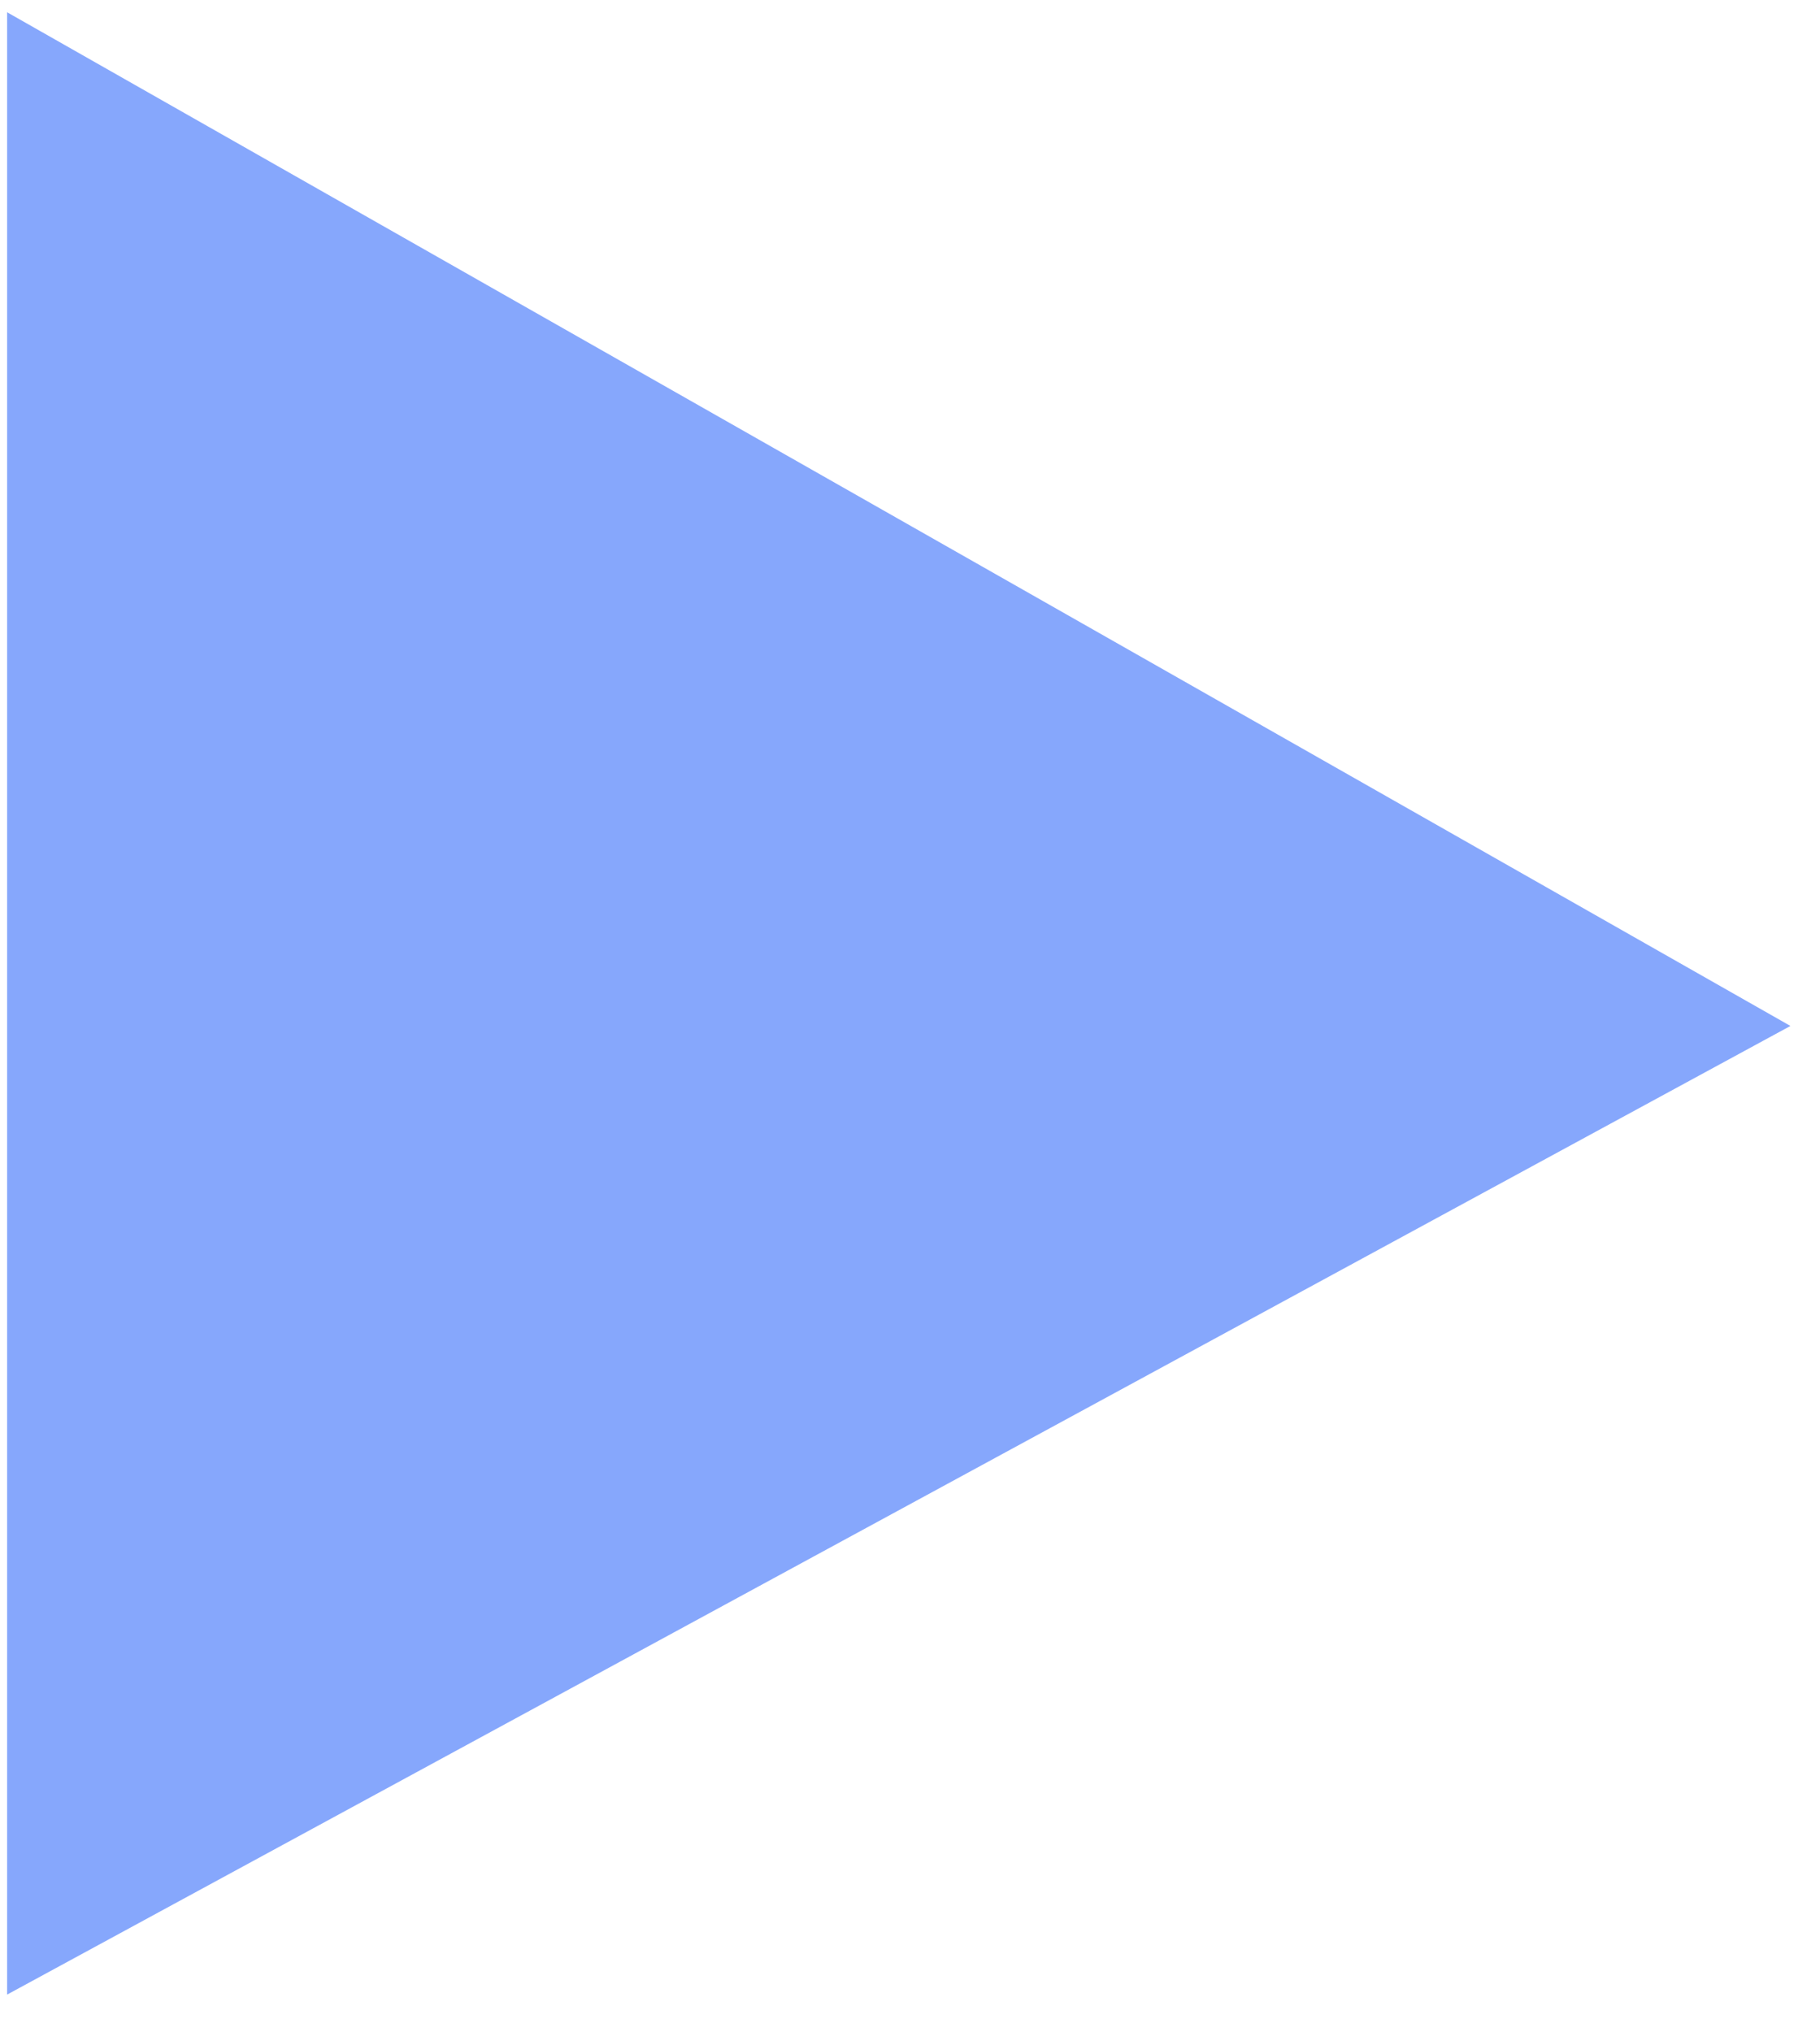<svg width="43" height="48" viewBox="0 0 43 48" fill="none" xmlns="http://www.w3.org/2000/svg">
<path d="M1.556 44.788V2.675L39.444 24.21L1.556 44.788Z" fill="#86A7FC" stroke="#86A7FC" stroke-width="2.776"/>
</svg>
